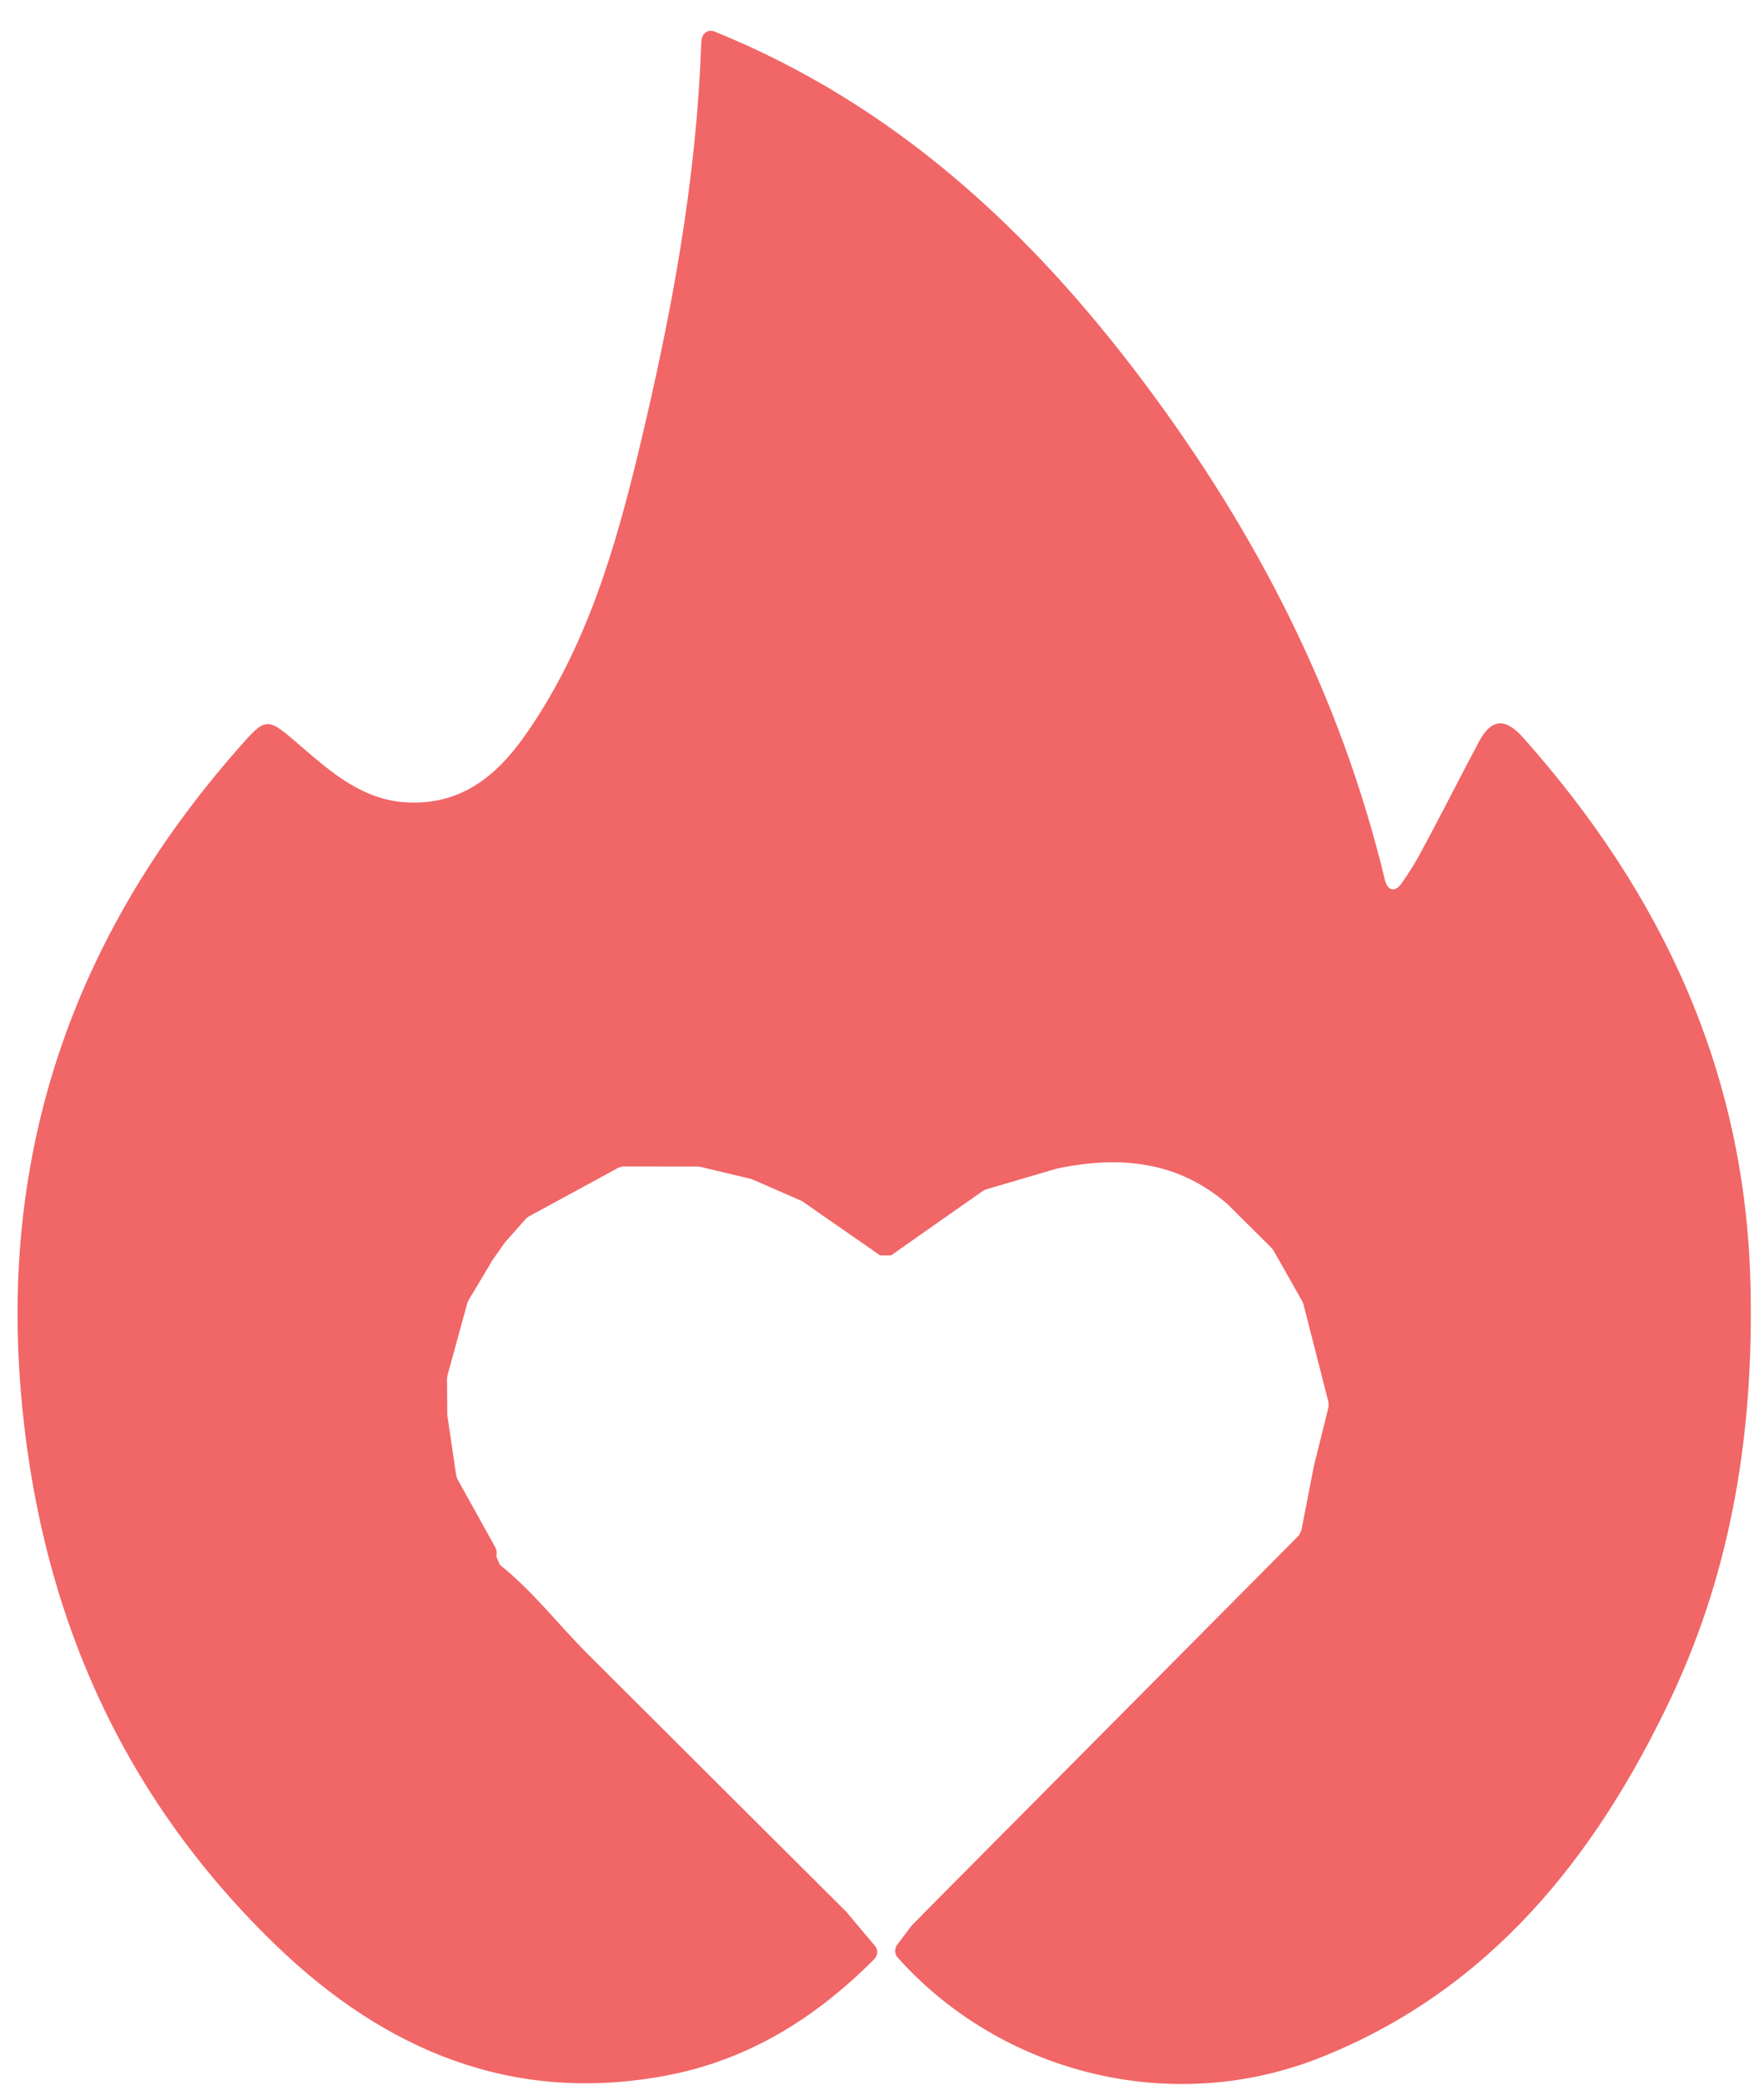 <svg width="55" height="65" viewBox="0 0 55 65" fill="none" xmlns="http://www.w3.org/2000/svg">
<path d="M26.43 59.661C26.697 59.982 26.968 60.299 27.28 60.67C27.378 60.787 27.372 60.97 27.265 61.078C25.435 62.925 23.319 64.237 20.77 64.716C15.993 65.617 12.002 63.934 8.604 60.653C3.692 55.912 1.173 50.037 0.638 43.243C0.038 35.619 2.424 29.038 7.412 23.357C8.312 22.33 8.312 22.345 9.352 23.241C10.348 24.097 11.331 24.971 12.751 25.022C14.373 25.082 15.464 24.208 16.34 22.974C18.268 20.255 19.186 17.111 19.947 13.925C20.942 9.76 21.709 5.666 21.863 1.372C21.863 1.336 21.869 1.289 21.878 1.229C21.905 1.019 22.092 0.908 22.285 0.986C27.886 3.256 32.123 7.185 35.688 11.952C39.155 16.59 41.781 21.639 43.178 27.427C43.264 27.789 43.499 27.834 43.71 27.529C43.894 27.262 44.072 26.992 44.227 26.711C44.871 25.528 45.474 24.325 46.107 23.136C46.49 22.417 46.918 22.357 47.489 22.998C51.812 27.858 54.42 33.401 54.578 40.054C54.685 44.561 54.022 48.873 52.1 52.939C49.741 57.922 46.446 62.048 41.187 64.147C36.493 66.022 31.187 64.623 27.981 61.027C27.892 60.925 27.886 60.754 27.966 60.647C28.114 60.449 28.266 60.248 28.418 60.048C28.424 60.039 28.435 60.027 28.444 60.018C28.831 59.625 29.22 59.236 29.606 58.844C33.237 55.188 36.864 51.535 40.495 47.878C40.519 47.834 40.554 47.768 40.575 47.723L40.964 45.719C40.964 45.717 40.967 45.708 40.967 45.705L41.422 43.872C41.422 43.83 41.422 43.767 41.422 43.725C41.16 42.701 40.899 41.68 40.638 40.656C40.629 40.635 40.617 40.602 40.608 40.581L39.702 38.982C39.687 38.964 39.666 38.934 39.651 38.916C39.191 38.458 38.73 38 38.27 37.542L38.276 37.548C36.728 36.2 34.912 36.027 32.966 36.434C32.957 36.437 32.946 36.44 32.94 36.44L30.738 37.087C30.714 37.099 30.676 37.117 30.652 37.129C29.695 37.799 28.738 38.47 27.782 39.144C27.669 39.144 27.556 39.144 27.443 39.144C26.635 38.584 25.83 38.021 25.022 37.461C25.007 37.452 24.986 37.44 24.971 37.434L23.462 36.775C23.447 36.769 23.426 36.763 23.411 36.757C22.886 36.632 22.363 36.509 21.837 36.383C21.819 36.38 21.789 36.377 21.768 36.374L19.427 36.371C19.386 36.38 19.326 36.398 19.285 36.407L16.905 37.703L16.477 37.934C16.453 37.952 16.418 37.982 16.397 38L15.746 38.736C15.74 38.742 15.731 38.755 15.725 38.764L15.309 39.356H15.318C15.081 39.755 14.843 40.153 14.605 40.548C14.596 40.569 14.581 40.602 14.572 40.623C14.364 41.381 14.156 42.141 13.948 42.899C13.946 42.923 13.94 42.959 13.937 42.98L13.946 44.09C13.946 44.102 13.948 44.12 13.948 44.132L14.225 46.013C14.234 46.043 14.249 46.088 14.261 46.115L15.449 48.256C15.473 48.301 15.491 48.379 15.485 48.429L15.476 48.534C15.511 48.615 15.553 48.714 15.589 48.795C16.608 49.606 17.401 50.648 18.319 51.565C21.014 54.26 23.714 56.945 26.412 59.634C26.415 59.646 26.424 59.655 26.43 59.661Z" fill="#F16667"/>
</svg>
